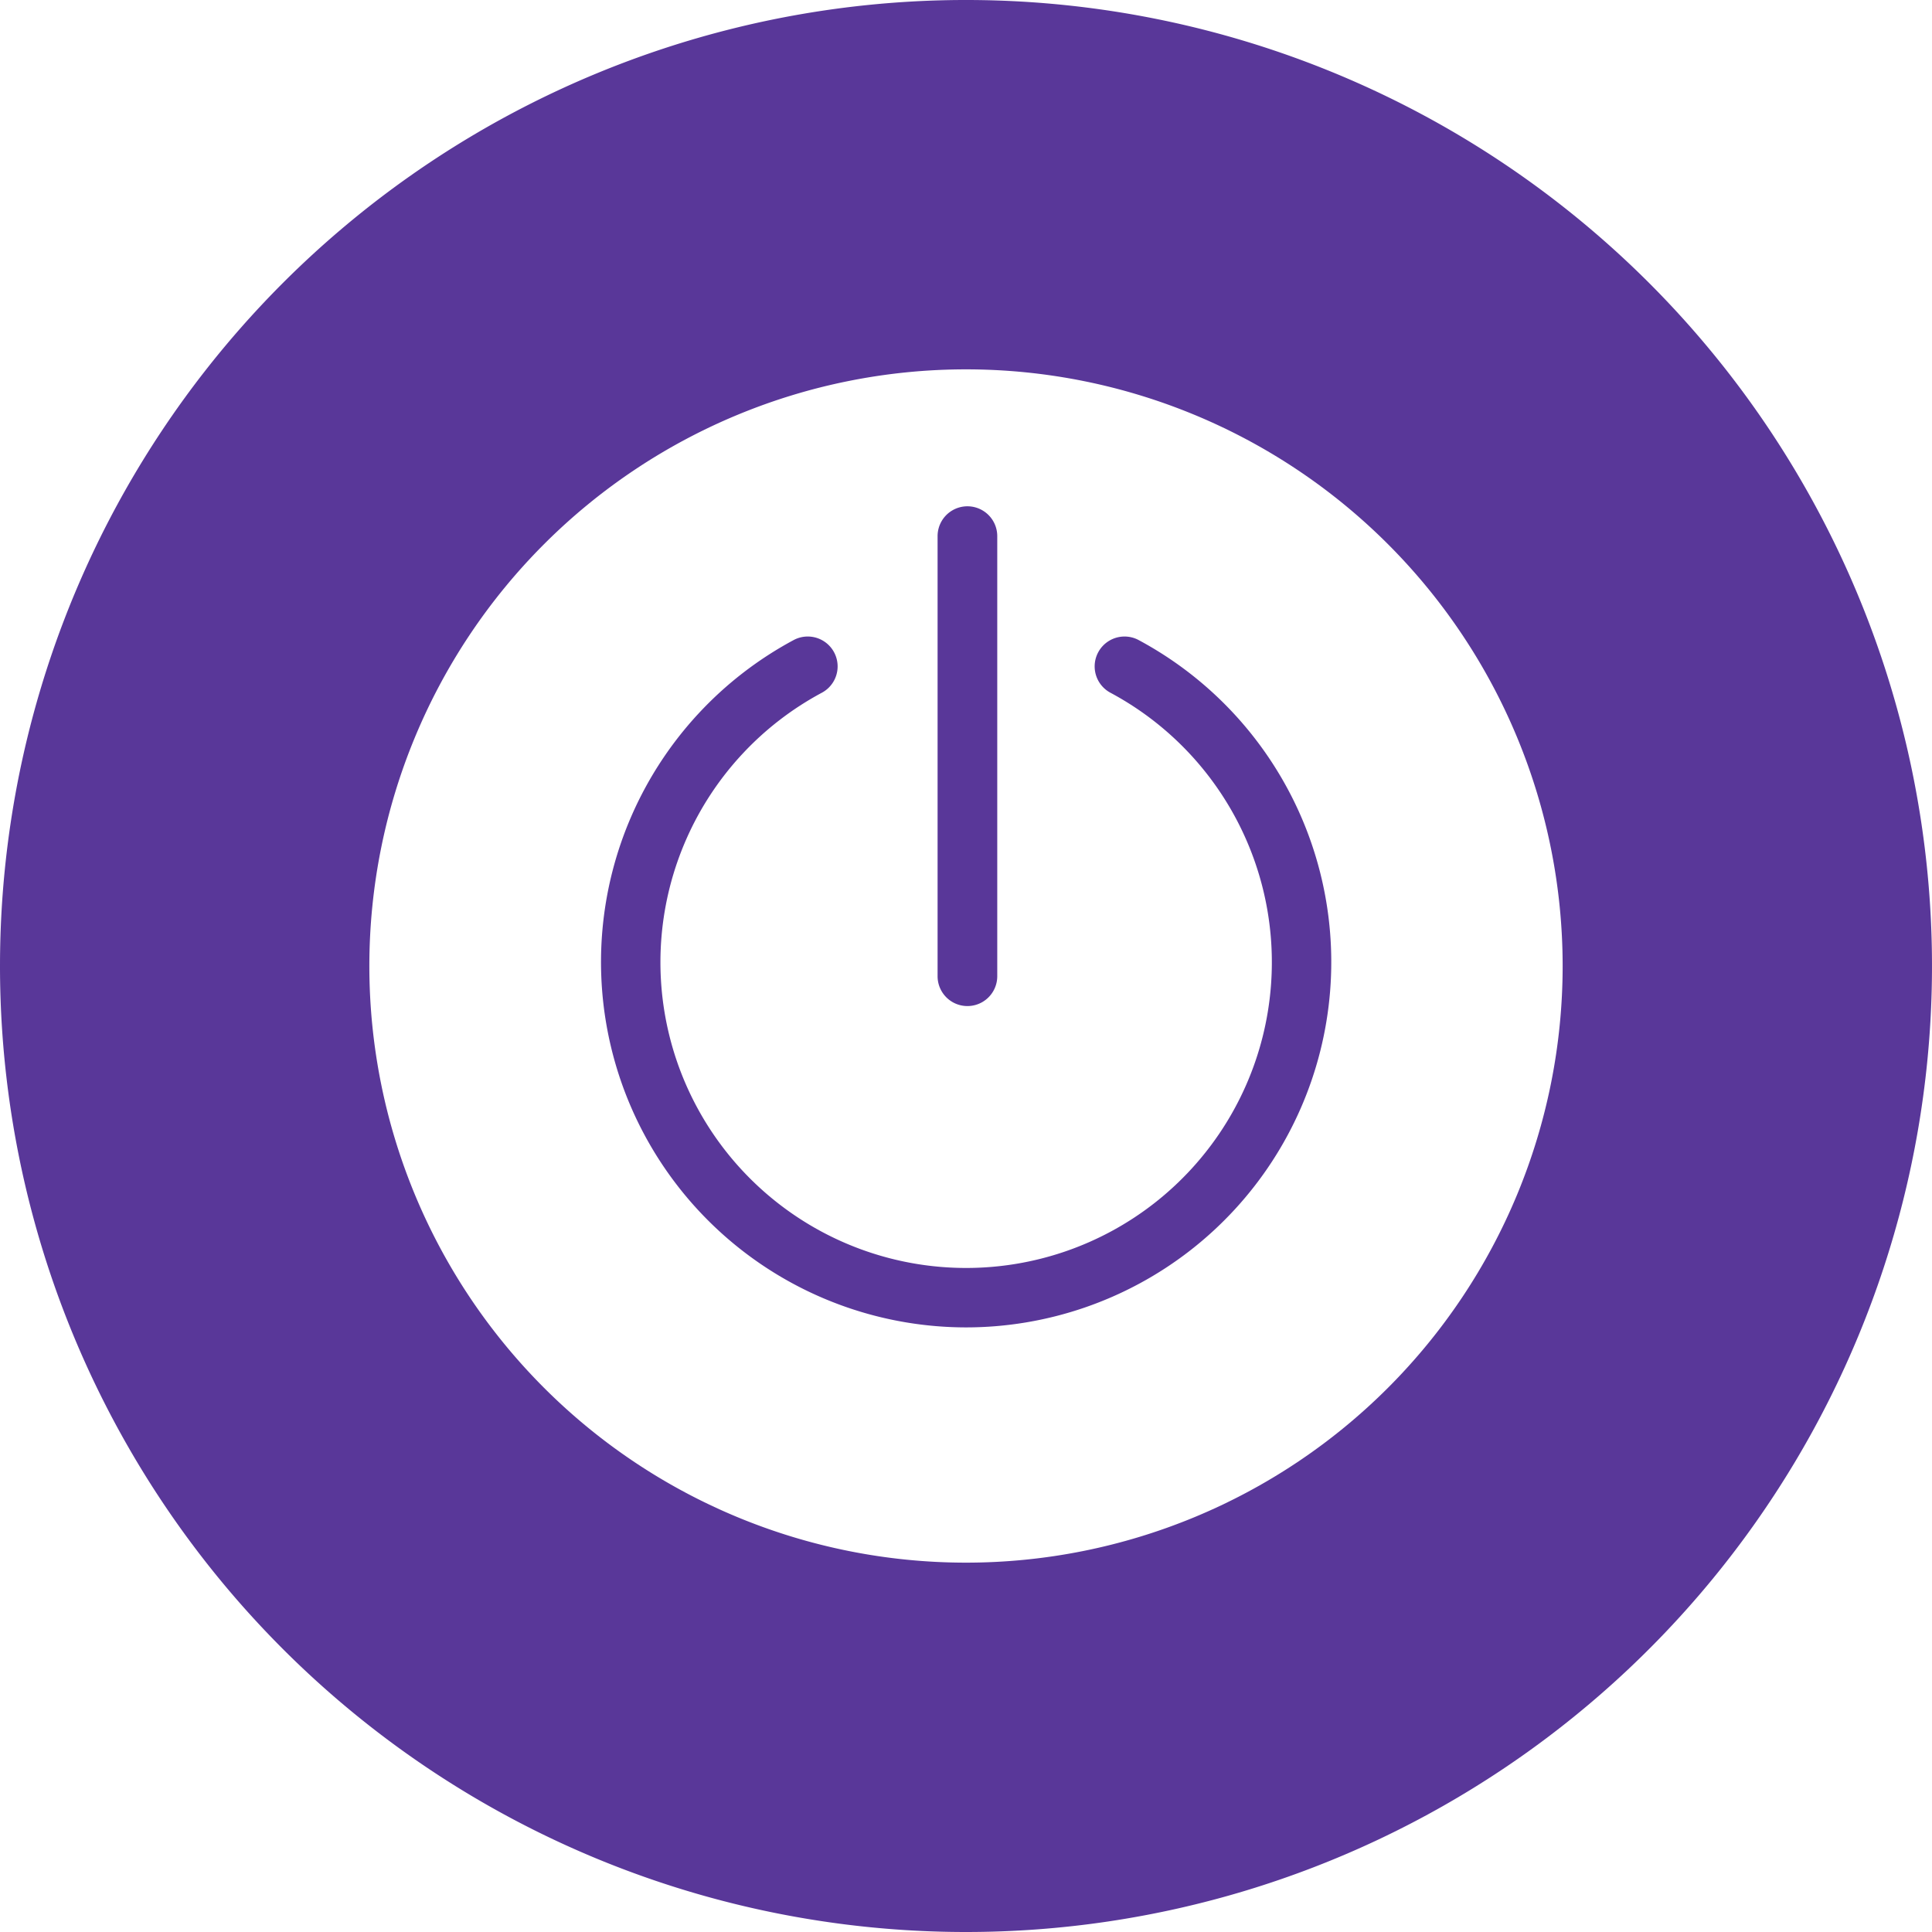 <svg xmlns="http://www.w3.org/2000/svg" viewBox="0 0 68 68">
	<defs>
		<style>
			#icon_tecnologia .cls-1 {
				fill: #593799;
			}
			#icon_tecnologia .cls-2 {
				fill: #fff;
			}
		</style>
	</defs>
	<title>icon_tecnologia</title>
	<g id="icon_tecnologia">
		<path class="cls-1" d="M0,34A34,34,0,1,1,34,68,34,34,0,0,1,0,34"/>
		<path class="cls-2" d="M34,13A21,21,0,1,0,55,34,21,21,0,0,0,34,13ZM33,18.87a1,1,0,1,1,2.1,0V34.36a1,1,0,1,1-2.1,0Zm1,27.85a12.86,12.86,0,0,1-6.07-24.19,1.05,1.05,0,1,1,1,1.85,10.76,10.76,0,1,0,10.15,0,1.05,1.05,0,0,1,1-1.85A12.86,12.86,0,0,1,34,46.72Z"/>
	</g>
</svg>
